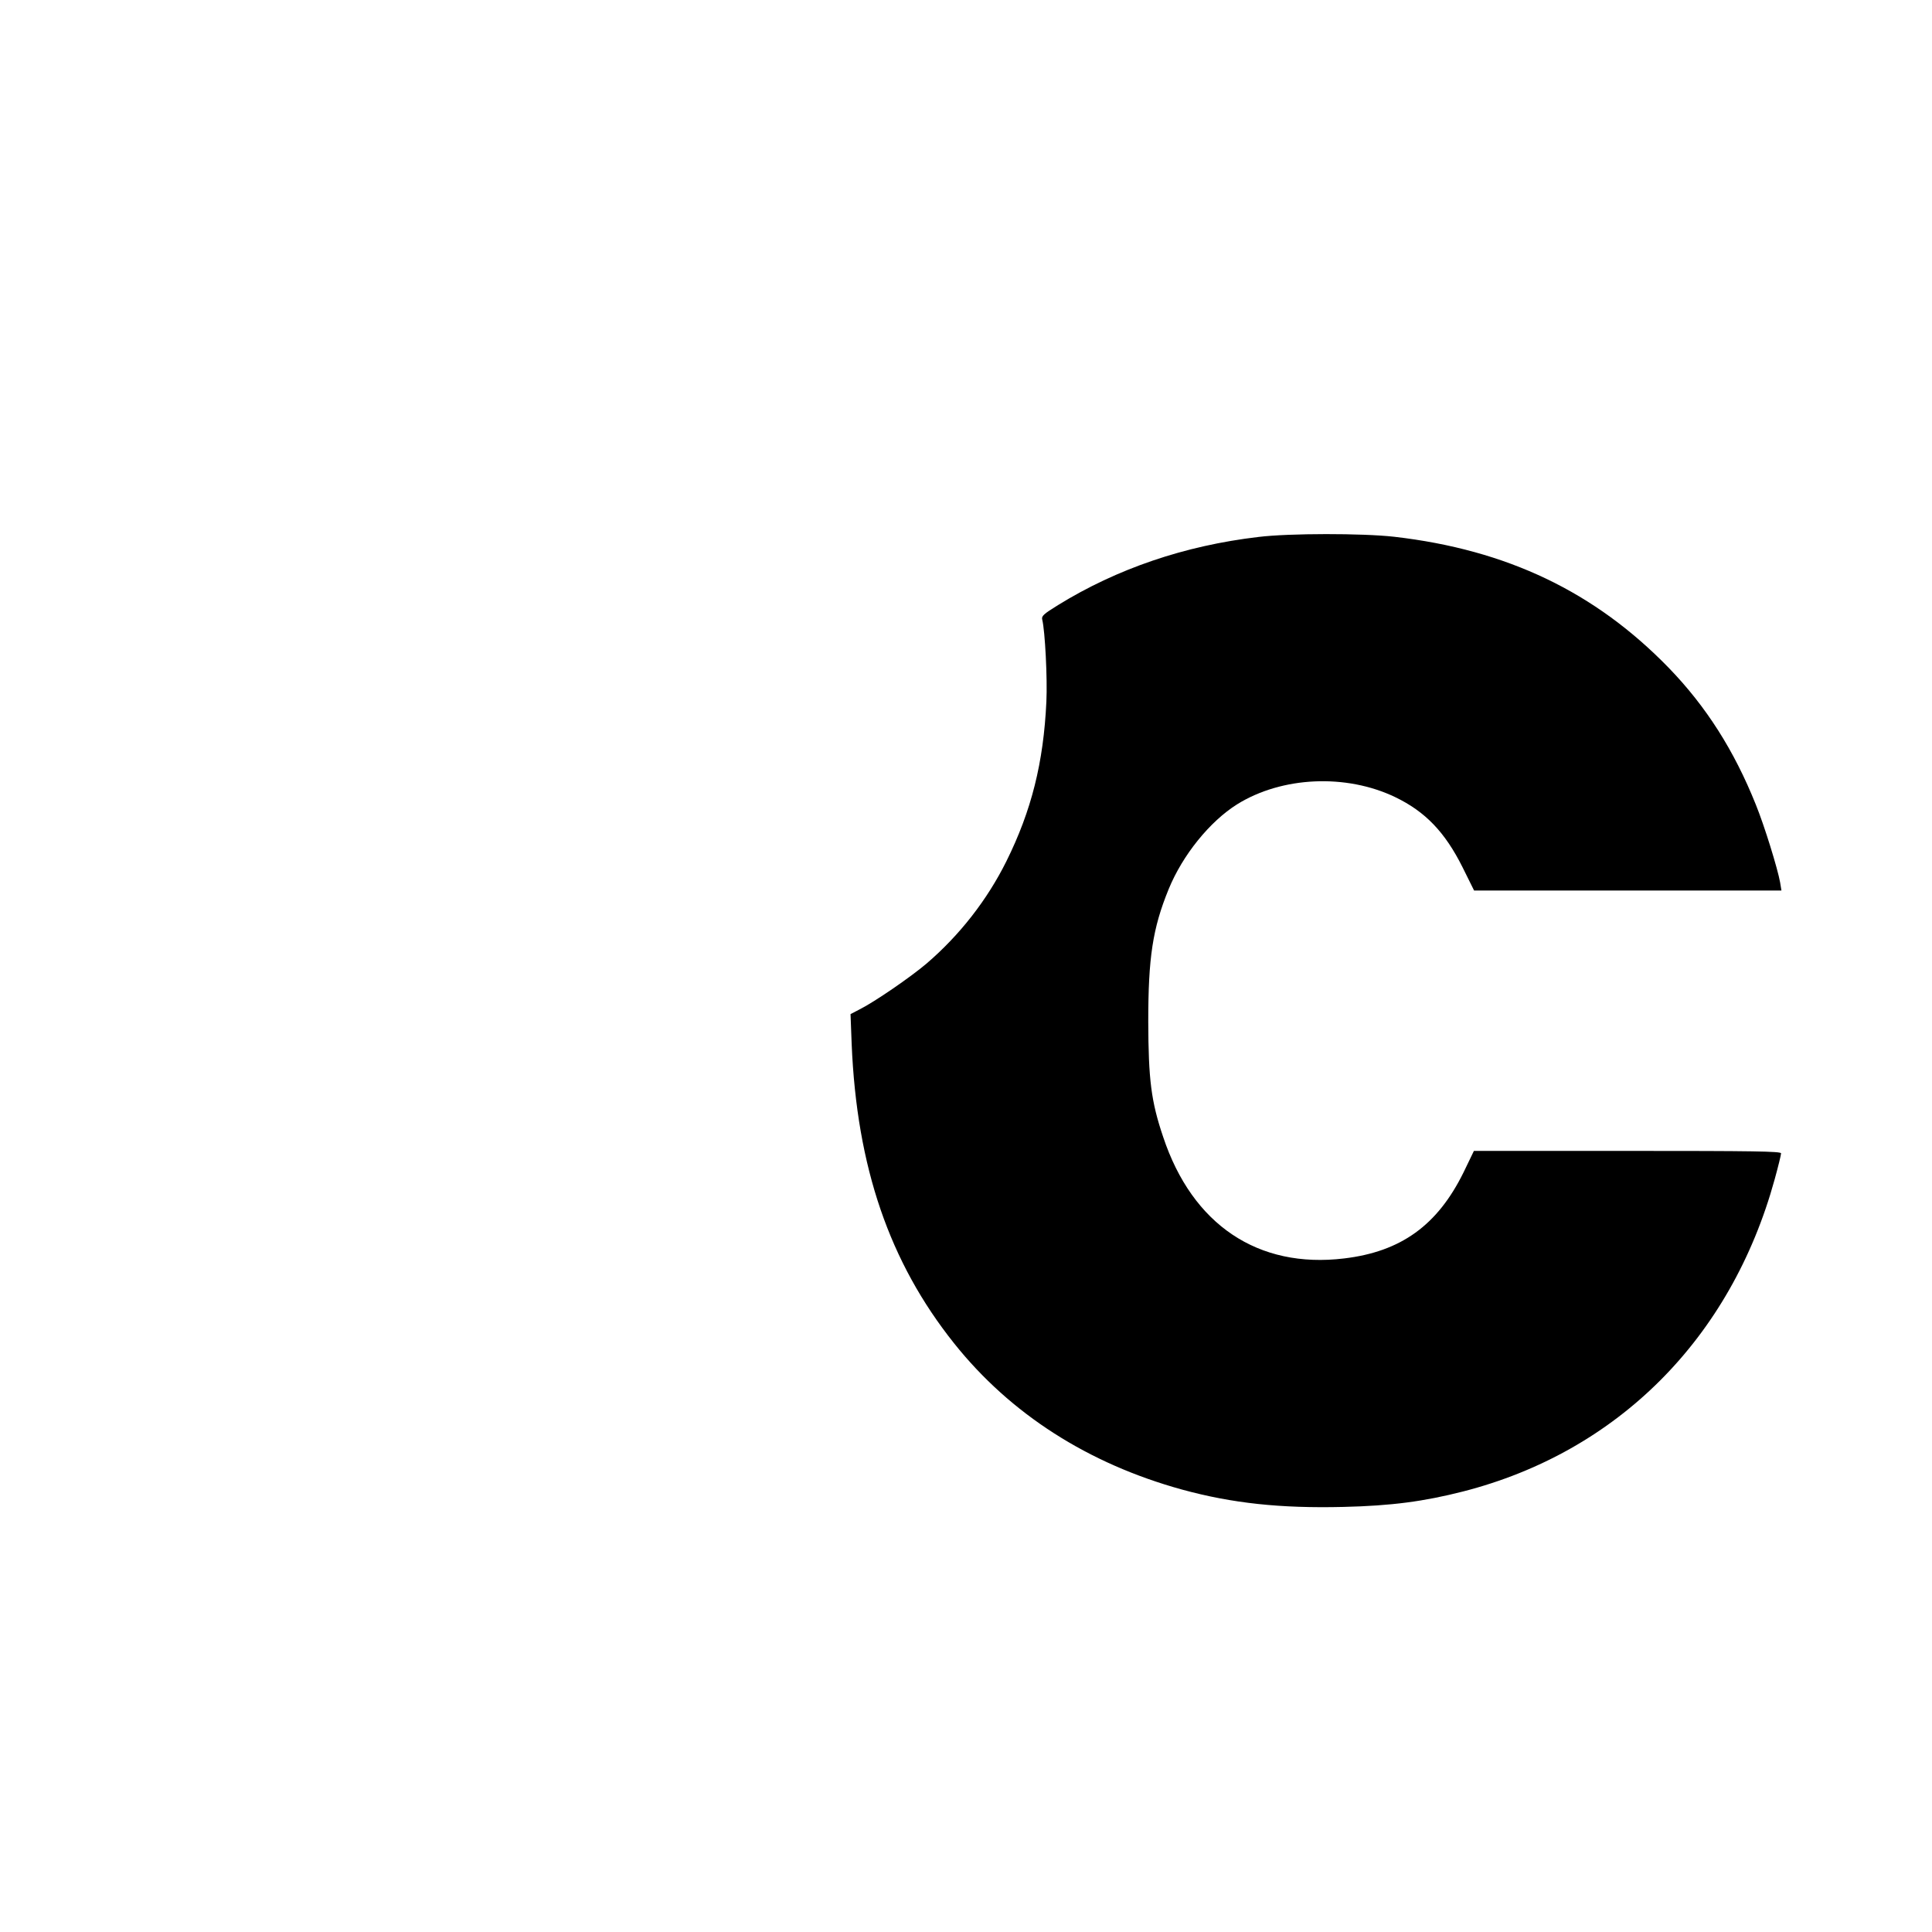 <?xml version="1.0" standalone="no"?>
<!DOCTYPE svg PUBLIC "-//W3C//DTD SVG 20010904//EN"
 "http://www.w3.org/TR/2001/REC-SVG-20010904/DTD/svg10.dtd">
<svg version="1.0" xmlns="http://www.w3.org/2000/svg"
 width="1024pt" height="1024pt" viewBox="0 0 1024 1024"
 preserveAspectRatio="xMidYMid meet">
<g transform="translate(0,1024) scale(0.1,-0.1)"
fill="#000000" stroke="none">
<path d="M6670 7394 c-392 -46 -751 -169 -1062 -361 -76 -47 -89 -58 -84 -77
15 -59 28 -315 22 -435 -15 -323 -79 -578 -212 -846 -102 -205 -247 -391 -423
-542 -82 -70 -275 -203 -355 -243 l-48 -25 6 -158 c27 -653 200 -1157 543
-1587 299 -375 711 -638 1208 -775 267 -73 522 -100 855 -92 256 6 427 29 635
82 819 210 1419 811 1651 1654 19 69 34 130 34 138 0 11 -143 13 -814 13
l-814 0 -55 -114 c-138 -280 -331 -420 -633 -456 -456 -55 -804 178 -959 644
-64 189 -78 304 -79 611 0 339 23 494 108 702 74 181 218 359 363 450 238 148
578 163 838 38 160 -77 264 -186 357 -372 l61 -123 814 0 815 0 -7 43 c-13 73
-83 300 -129 413 -115 287 -263 519 -460 723 -392 404 -858 627 -1456 696
-167 19 -557 19 -720 -1z"/>
</g>
</svg>
